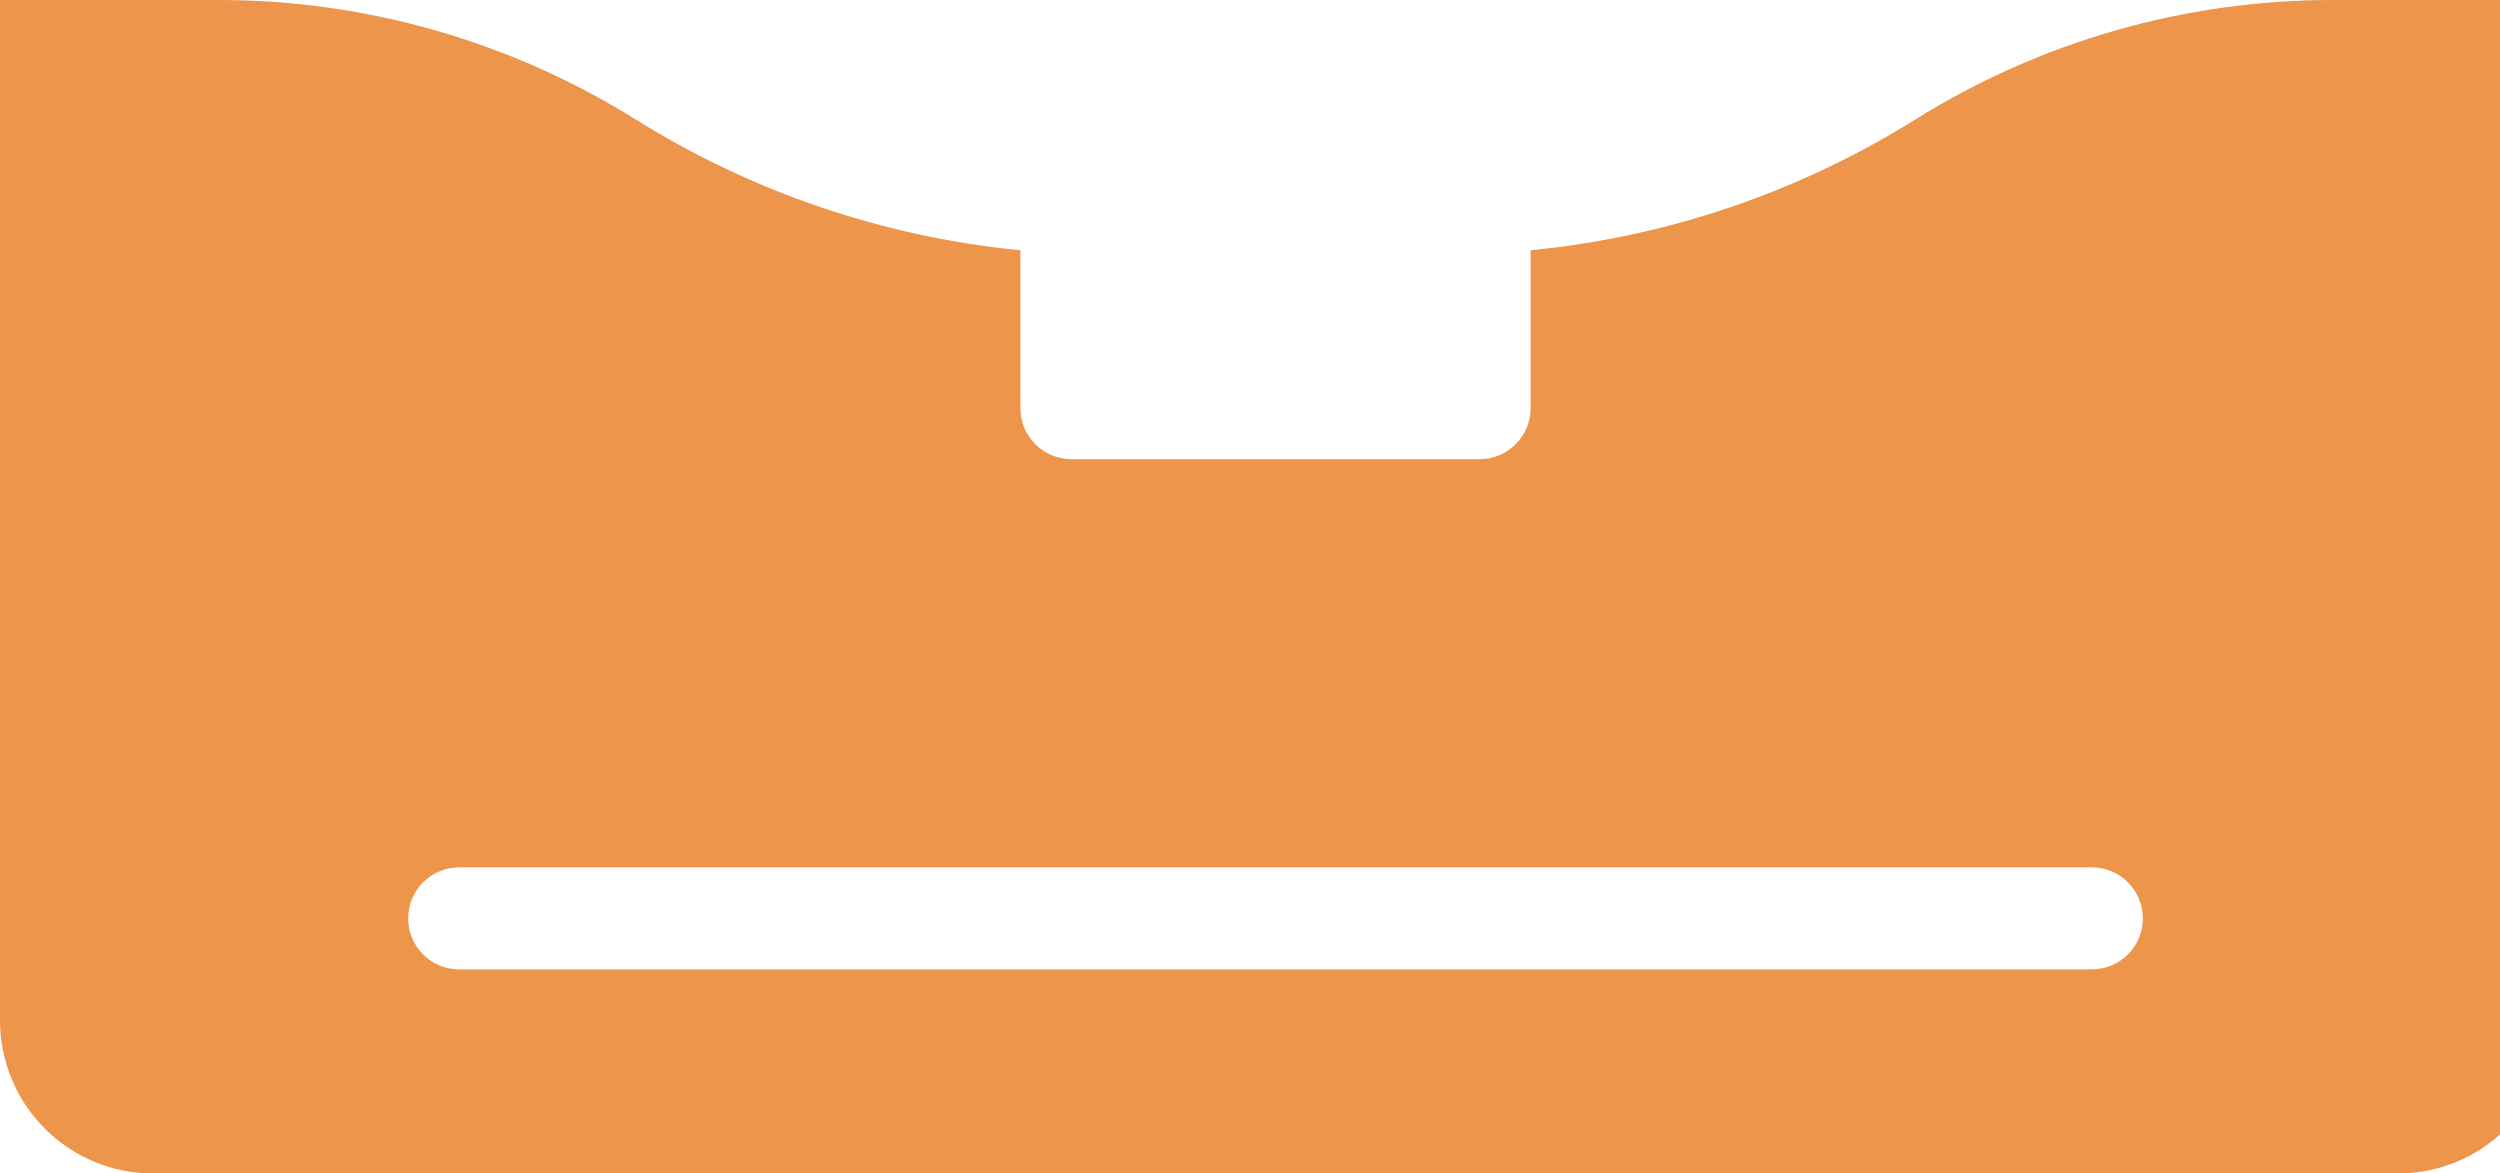 <svg width="49" height="23" viewBox="0 0 49 23" fill="none" xmlns="http://www.w3.org/2000/svg">
<path d="M37.53 2.348C35.251 3.77 32.674 4.645 30 4.905V8C30 8.265 29.895 8.52 29.707 8.707C29.52 8.895 29.265 9 29 9H21C20.735 9 20.48 8.895 20.293 8.707C20.105 8.52 20 8.265 20 8V4.905C17.326 4.645 14.749 3.77 12.47 2.348C10.015 0.813 7.178 -0.001 4.283 9.8362e-07H0V20C0 20.796 0.316 21.559 0.879 22.121C1.441 22.684 2.204 23 3 23H47C47.796 23 48.559 22.684 49.121 22.121C49.684 21.559 50 20.796 50 20V9.8362e-07H45.717C42.822 -0.001 39.985 0.813 37.53 2.348V2.348ZM41 19H9C8.735 19 8.48 18.895 8.293 18.707C8.105 18.52 8 18.265 8 18C8 17.735 8.105 17.48 8.293 17.293C8.48 17.105 8.735 17 9 17H41C41.265 17 41.52 17.105 41.707 17.293C41.895 17.48 42 17.735 42 18C42 18.265 41.895 18.52 41.707 18.707C41.52 18.895 41.265 19 41 19Z" fill="#ED954A"/>
</svg>

